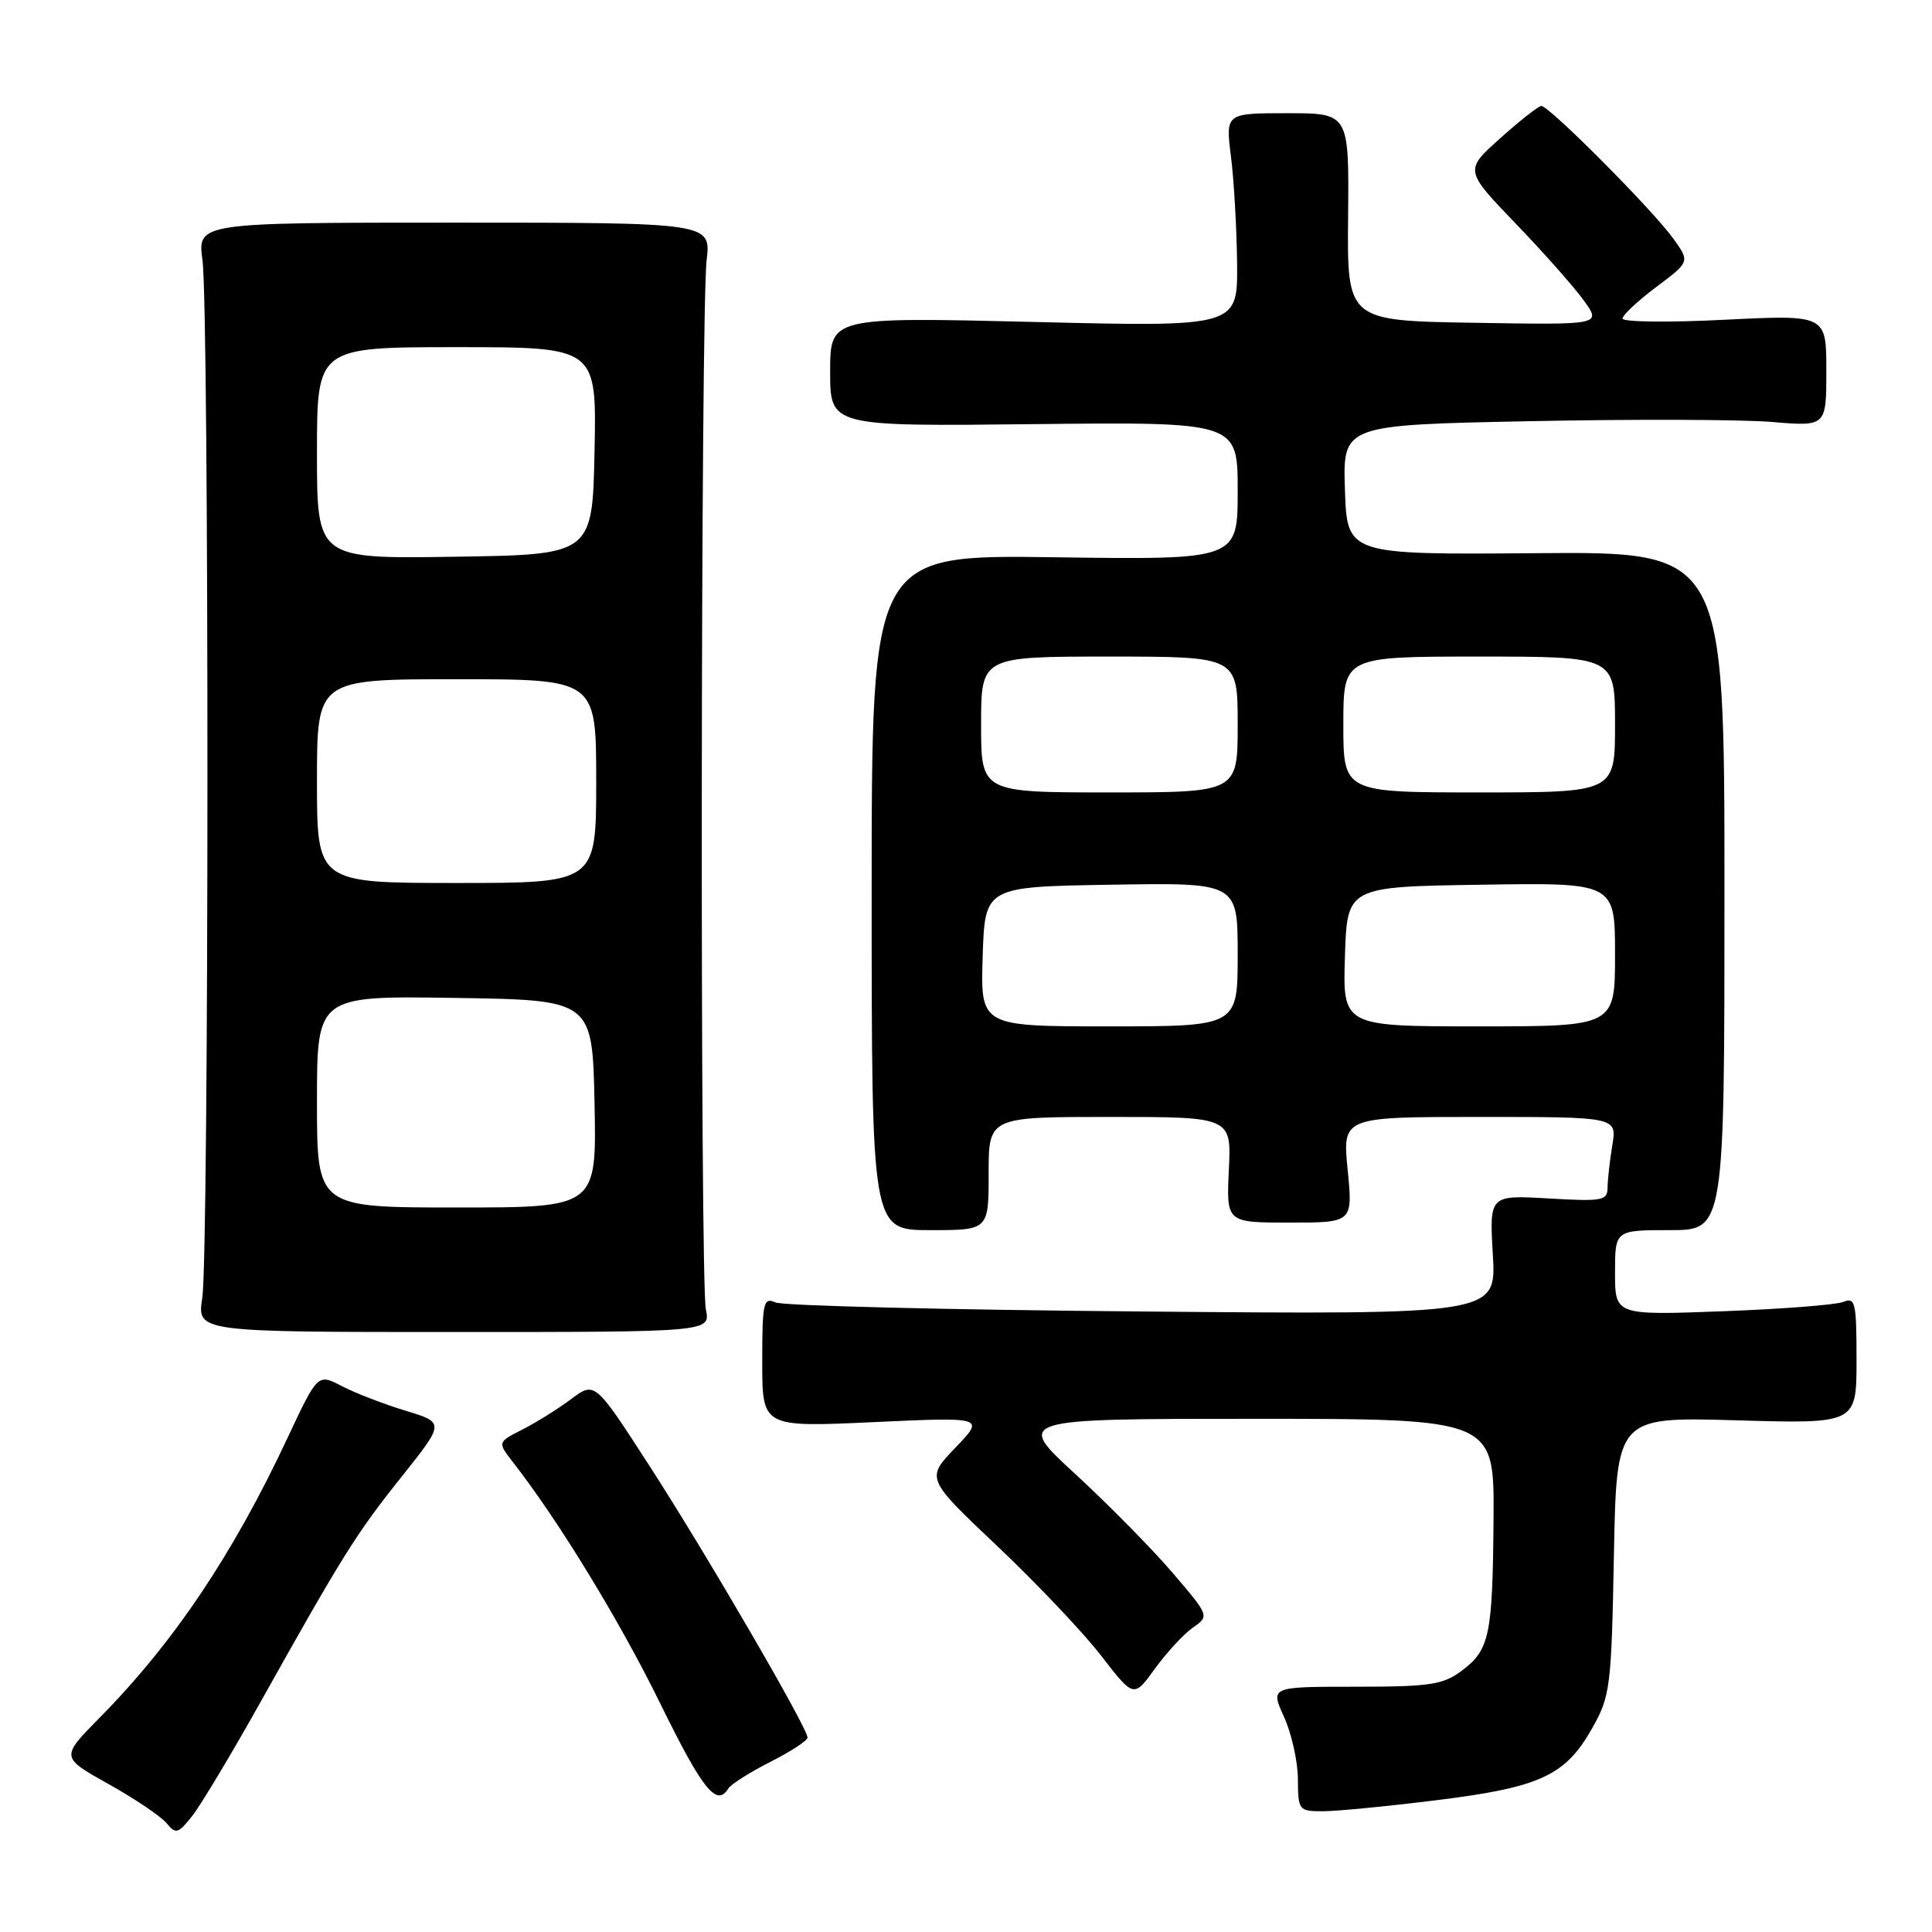 <?xml version="1.0" encoding="UTF-8" standalone="no"?>
<!DOCTYPE svg PUBLIC "-//W3C//DTD SVG 1.1//EN" "http://www.w3.org/Graphics/SVG/1.1/DTD/svg11.dtd" >
<svg xmlns="http://www.w3.org/2000/svg" xmlns:xlink="http://www.w3.org/1999/xlink" version="1.1" viewBox="0 0 256 256">
 <g >
 <path fill="currentColor"
d=" M 34.38 225.78 C 45.44 206.02 47.19 203.22 53.22 195.67 C 58.93 188.50 58.93 188.50 53.72 186.92 C 50.85 186.05 47.06 184.58 45.30 183.67 C 42.10 182.00 42.10 182.00 38.09 190.55 C 30.85 206.00 23.00 217.69 13.14 227.67 C 8.04 232.85 8.04 232.85 14.37 236.39 C 17.85 238.33 21.31 240.67 22.06 241.57 C 23.30 243.07 23.60 242.98 25.46 240.64 C 26.58 239.22 30.59 232.54 34.38 225.78 Z  M 190.39 238.53 C 204.11 236.83 207.44 235.28 211.00 228.95 C 213.37 224.73 213.52 223.54 213.85 206.12 C 214.20 187.74 214.20 187.74 230.10 188.20 C 246.00 188.66 246.00 188.66 246.00 180.22 C 246.00 172.58 245.84 171.85 244.25 172.51 C 243.29 172.90 236.09 173.46 228.25 173.75 C 214.00 174.28 214.00 174.28 214.00 168.64 C 214.00 163.00 214.00 163.00 221.25 163.00 C 228.50 163.00 228.50 163.00 228.50 118.05 C 228.50 73.09 228.50 73.09 203.50 73.30 C 178.50 73.50 178.50 73.50 178.21 64.90 C 177.93 56.31 177.93 56.31 202.71 55.81 C 216.35 55.53 230.76 55.58 234.75 55.91 C 242.00 56.52 242.00 56.52 242.00 49.11 C 242.00 41.70 242.00 41.70 228.50 42.37 C 221.07 42.75 215.00 42.67 215.00 42.21 C 215.00 41.75 217.01 39.87 219.46 38.03 C 223.92 34.69 223.92 34.69 221.76 31.67 C 219.09 27.91 205.23 13.98 204.23 14.04 C 203.83 14.07 201.37 16.00 198.78 18.33 C 194.05 22.56 194.05 22.56 200.86 29.65 C 204.61 33.54 208.68 38.15 209.92 39.89 C 212.17 43.05 212.17 43.05 195.34 42.77 C 178.50 42.50 178.50 42.50 178.63 28.75 C 178.76 15.00 178.76 15.00 170.58 15.00 C 162.39 15.00 162.39 15.00 163.11 20.75 C 163.51 23.91 163.87 30.28 163.92 34.91 C 164.00 43.32 164.00 43.32 137.00 42.66 C 110.00 42.01 110.00 42.01 110.00 49.25 C 110.00 56.50 110.00 56.50 137.00 56.20 C 164.00 55.91 164.00 55.91 164.00 65.04 C 164.00 74.18 164.00 74.18 139.75 73.84 C 115.50 73.50 115.50 73.50 115.50 118.25 C 115.50 163.00 115.50 163.00 123.25 163.00 C 131.00 163.00 131.00 163.00 131.00 155.50 C 131.00 148.00 131.00 148.00 147.08 148.00 C 163.16 148.00 163.16 148.00 162.83 155.00 C 162.50 162.00 162.50 162.00 170.88 162.00 C 179.26 162.00 179.26 162.00 178.57 155.00 C 177.88 148.00 177.88 148.00 196.07 148.00 C 214.26 148.00 214.26 148.00 213.64 151.75 C 213.30 153.81 213.02 156.35 213.01 157.38 C 213.00 159.09 212.32 159.22 205.18 158.80 C 197.35 158.35 197.35 158.35 197.81 166.27 C 198.27 174.19 198.27 174.19 151.38 173.78 C 125.60 173.56 103.71 173.02 102.75 172.58 C 101.16 171.86 101.00 172.56 101.00 180.45 C 101.00 189.12 101.00 189.12 115.75 188.44 C 130.50 187.76 130.50 187.76 126.59 191.83 C 122.68 195.91 122.68 195.91 132.17 204.89 C 137.39 209.83 143.59 216.37 145.94 219.43 C 150.23 224.98 150.23 224.98 153.04 221.10 C 154.59 218.96 156.85 216.52 158.06 215.67 C 160.26 214.13 160.26 214.13 155.39 208.42 C 152.70 205.28 146.91 199.40 142.52 195.35 C 134.52 188.00 134.52 188.00 166.26 188.00 C 198.00 188.00 198.00 188.00 197.90 201.25 C 197.78 216.75 197.39 218.62 193.65 221.41 C 191.20 223.24 189.45 223.50 179.59 223.50 C 168.32 223.50 168.32 223.50 170.14 227.50 C 171.14 229.70 171.97 233.41 171.98 235.75 C 172.00 239.88 172.09 240.00 175.29 240.00 C 177.10 240.00 183.89 239.34 190.39 238.53 Z  M 96.51 236.98 C 96.86 236.42 99.36 234.84 102.07 233.46 C 104.78 232.09 107.00 230.64 107.00 230.23 C 107.00 228.95 93.51 205.75 86.03 194.19 C 78.82 183.03 78.82 183.03 75.66 185.40 C 73.92 186.70 71.02 188.51 69.20 189.43 C 65.91 191.10 65.91 191.10 68.01 193.80 C 74.04 201.54 82.16 214.85 87.50 225.75 C 93.11 237.18 94.96 239.49 96.51 236.98 Z  M 93.53 173.50 C 92.75 169.72 92.84 41.26 93.63 34.50 C 94.22 29.50 94.22 29.50 60.19 29.50 C 26.16 29.50 26.16 29.50 26.83 34.50 C 27.72 41.13 27.70 166.23 26.80 172.00 C 26.11 176.50 26.11 176.50 60.13 176.50 C 94.15 176.50 94.15 176.50 93.53 173.50 Z  M 130.21 126.75 C 130.50 117.50 130.50 117.50 147.25 117.23 C 164.00 116.95 164.00 116.95 164.00 126.48 C 164.00 136.00 164.00 136.00 146.96 136.00 C 129.92 136.00 129.92 136.00 130.21 126.75 Z  M 178.21 126.75 C 178.50 117.50 178.50 117.50 196.25 117.23 C 214.00 116.95 214.00 116.95 214.00 126.48 C 214.00 136.00 214.00 136.00 195.96 136.00 C 177.92 136.00 177.92 136.00 178.21 126.75 Z  M 130.00 96.00 C 130.00 87.00 130.00 87.00 147.00 87.00 C 164.00 87.00 164.00 87.00 164.00 96.00 C 164.00 105.00 164.00 105.00 147.00 105.00 C 130.00 105.00 130.00 105.00 130.00 96.00 Z  M 178.00 96.00 C 178.00 87.00 178.00 87.00 196.00 87.00 C 214.00 87.00 214.00 87.00 214.00 96.00 C 214.00 105.00 214.00 105.00 196.00 105.00 C 178.00 105.00 178.00 105.00 178.00 96.00 Z  M 42.00 145.98 C 42.00 131.95 42.00 131.95 60.25 132.23 C 78.50 132.50 78.50 132.50 78.78 146.25 C 79.06 160.00 79.06 160.00 60.53 160.00 C 42.00 160.00 42.00 160.00 42.00 145.98 Z  M 42.00 103.50 C 42.00 90.00 42.00 90.00 60.50 90.00 C 79.00 90.00 79.00 90.00 79.00 103.50 C 79.00 117.00 79.00 117.00 60.50 117.00 C 42.00 117.00 42.00 117.00 42.00 103.50 Z  M 42.00 60.02 C 42.00 46.00 42.00 46.00 60.53 46.00 C 79.06 46.00 79.06 46.00 78.78 59.75 C 78.50 73.50 78.50 73.50 60.25 73.77 C 42.00 74.05 42.00 74.05 42.00 60.02 Z "/>
</g>
</svg>